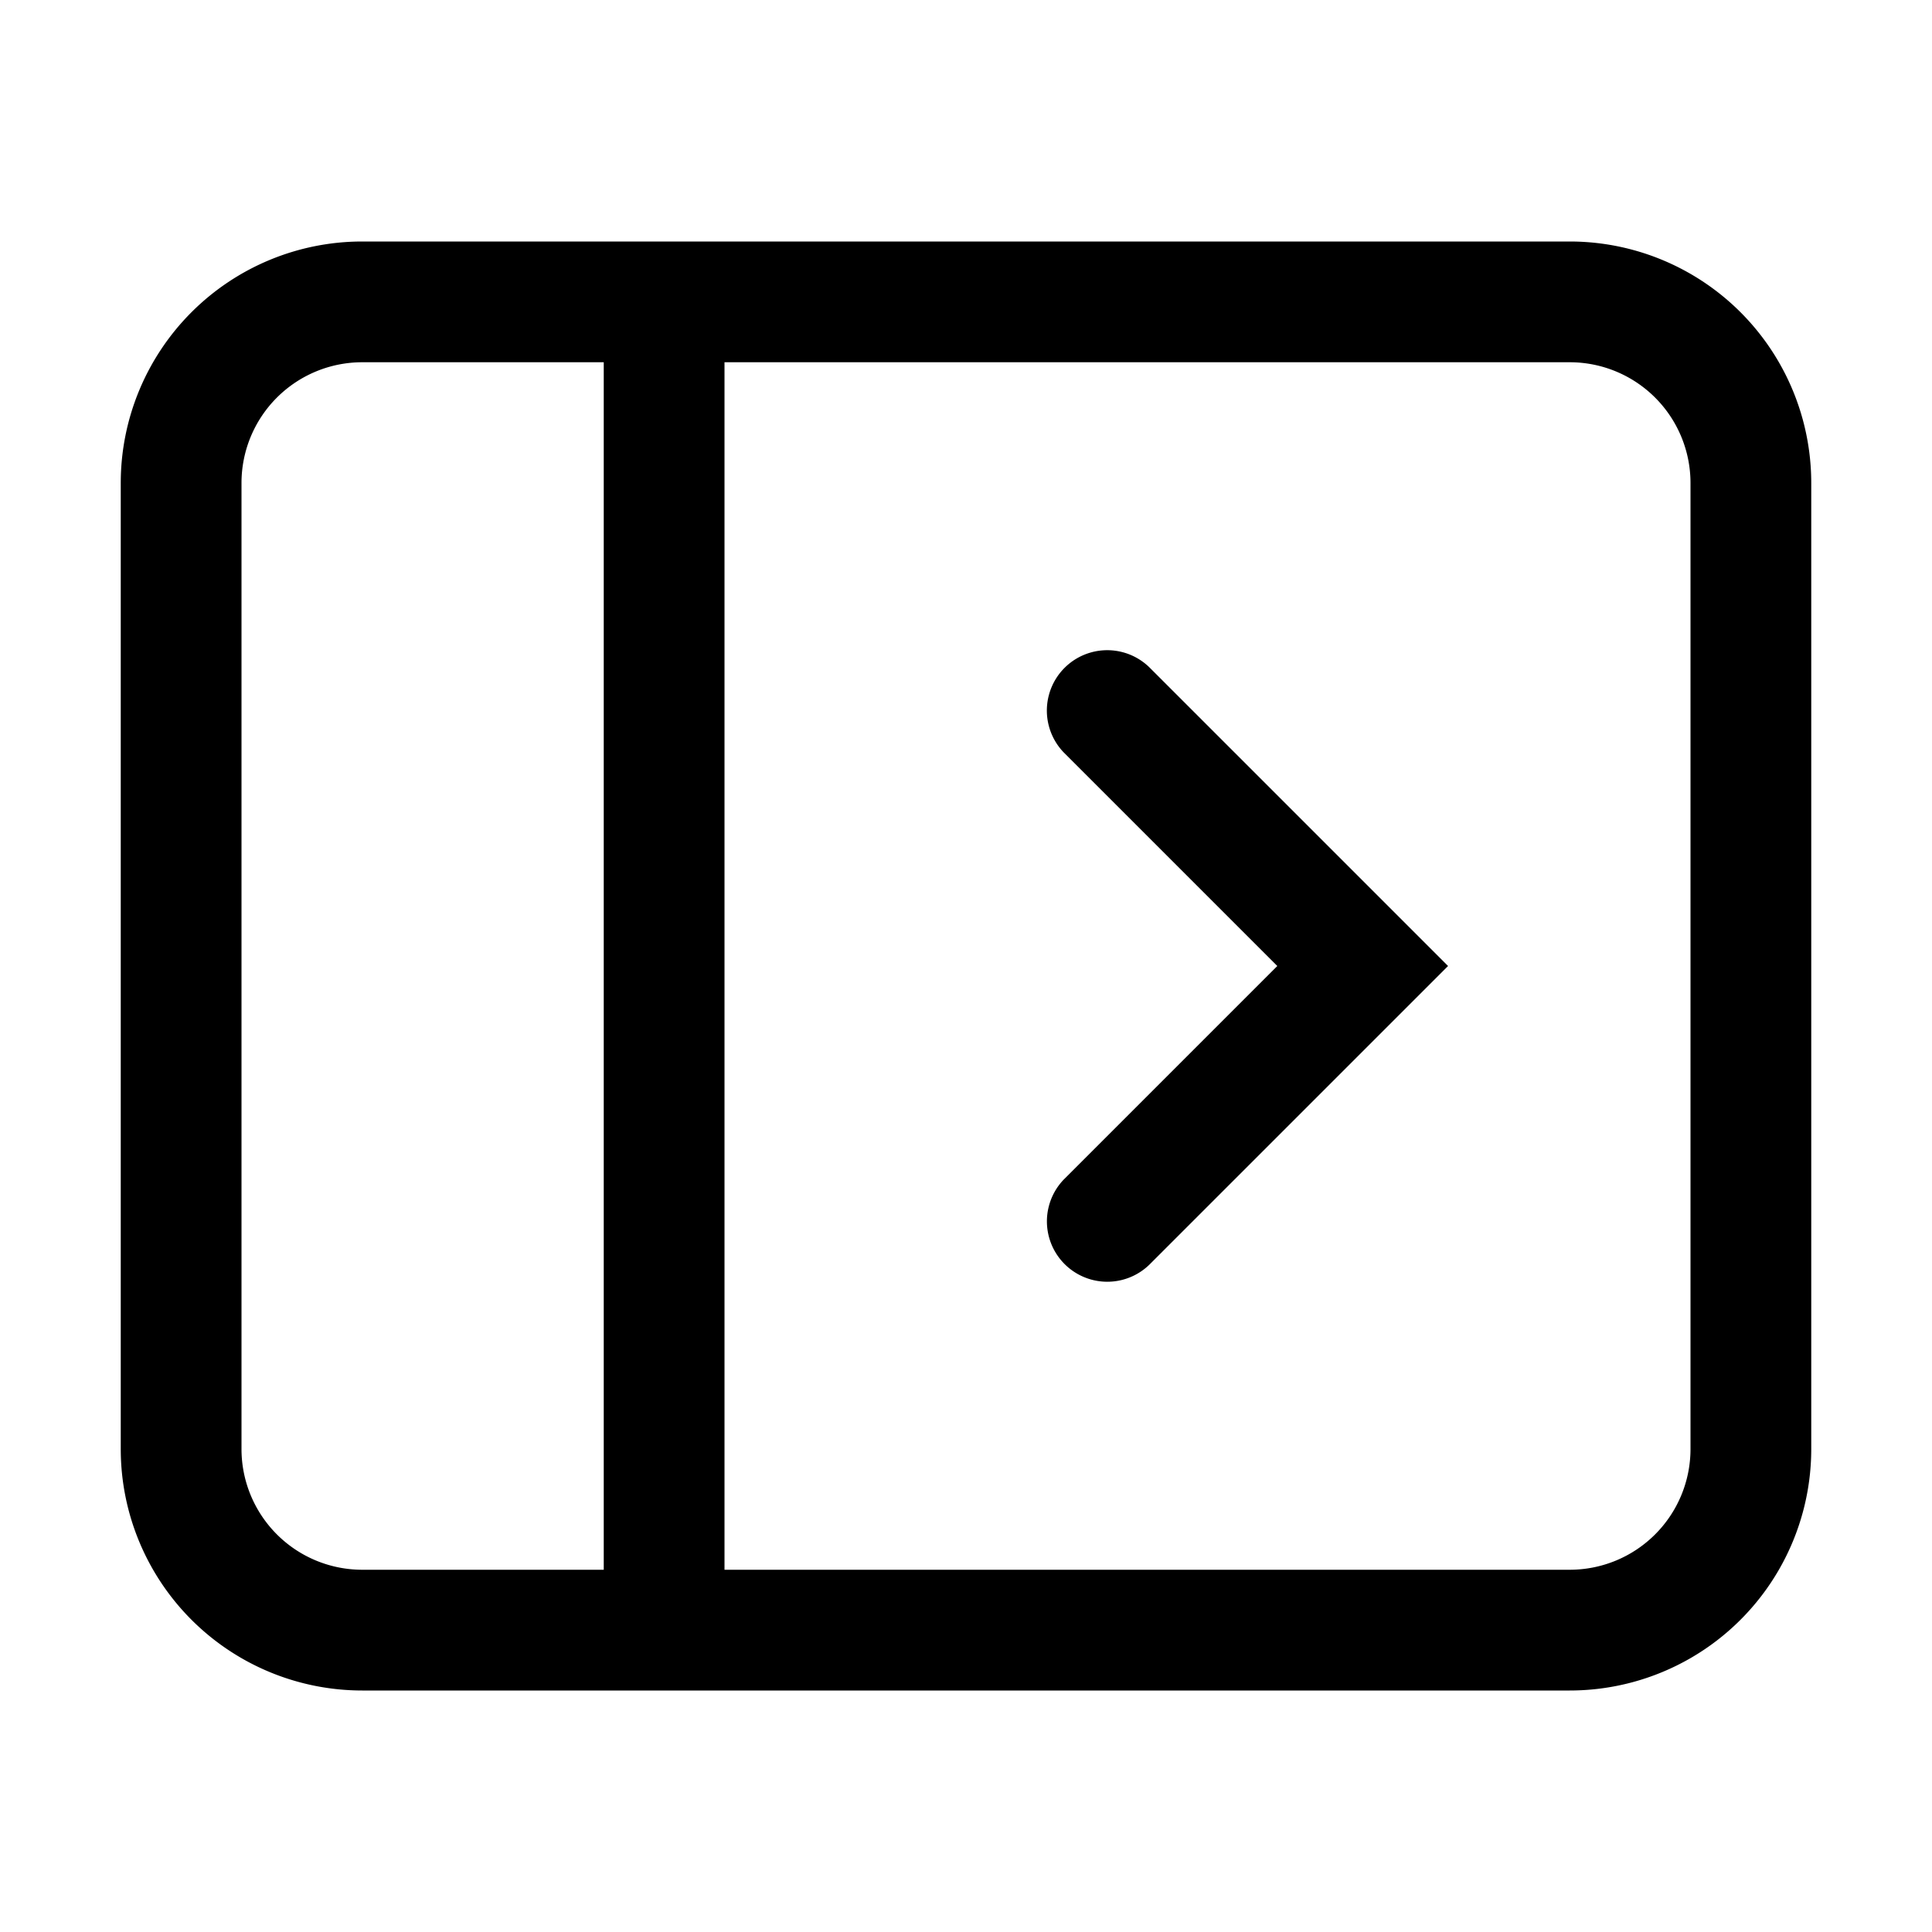 <svg xmlns="http://www.w3.org/2000/svg" width="16" height="16" viewBox="0 0 16 16"><path fill="currentColor" fill-rule="evenodd" d="M3 3h2v10H3a1 1 0 01-1-1V4a1 1 0 011-1m10 0H6v10h7a1 1 0 001-1V4a1 1 0 00-1-1m0-1a2 2 0 012 2v8a2 2 0 01-2 2H3a2 2 0 01-2-2V4a2 2 0 012-2zM8.81 6.232a.5.5 0 01.707-.707l2.121 2.121.354.354-.354.354-2.12 2.12a.5.5 0 01-.708-.706L10.578 8z" clip-rule="evenodd"/></svg>